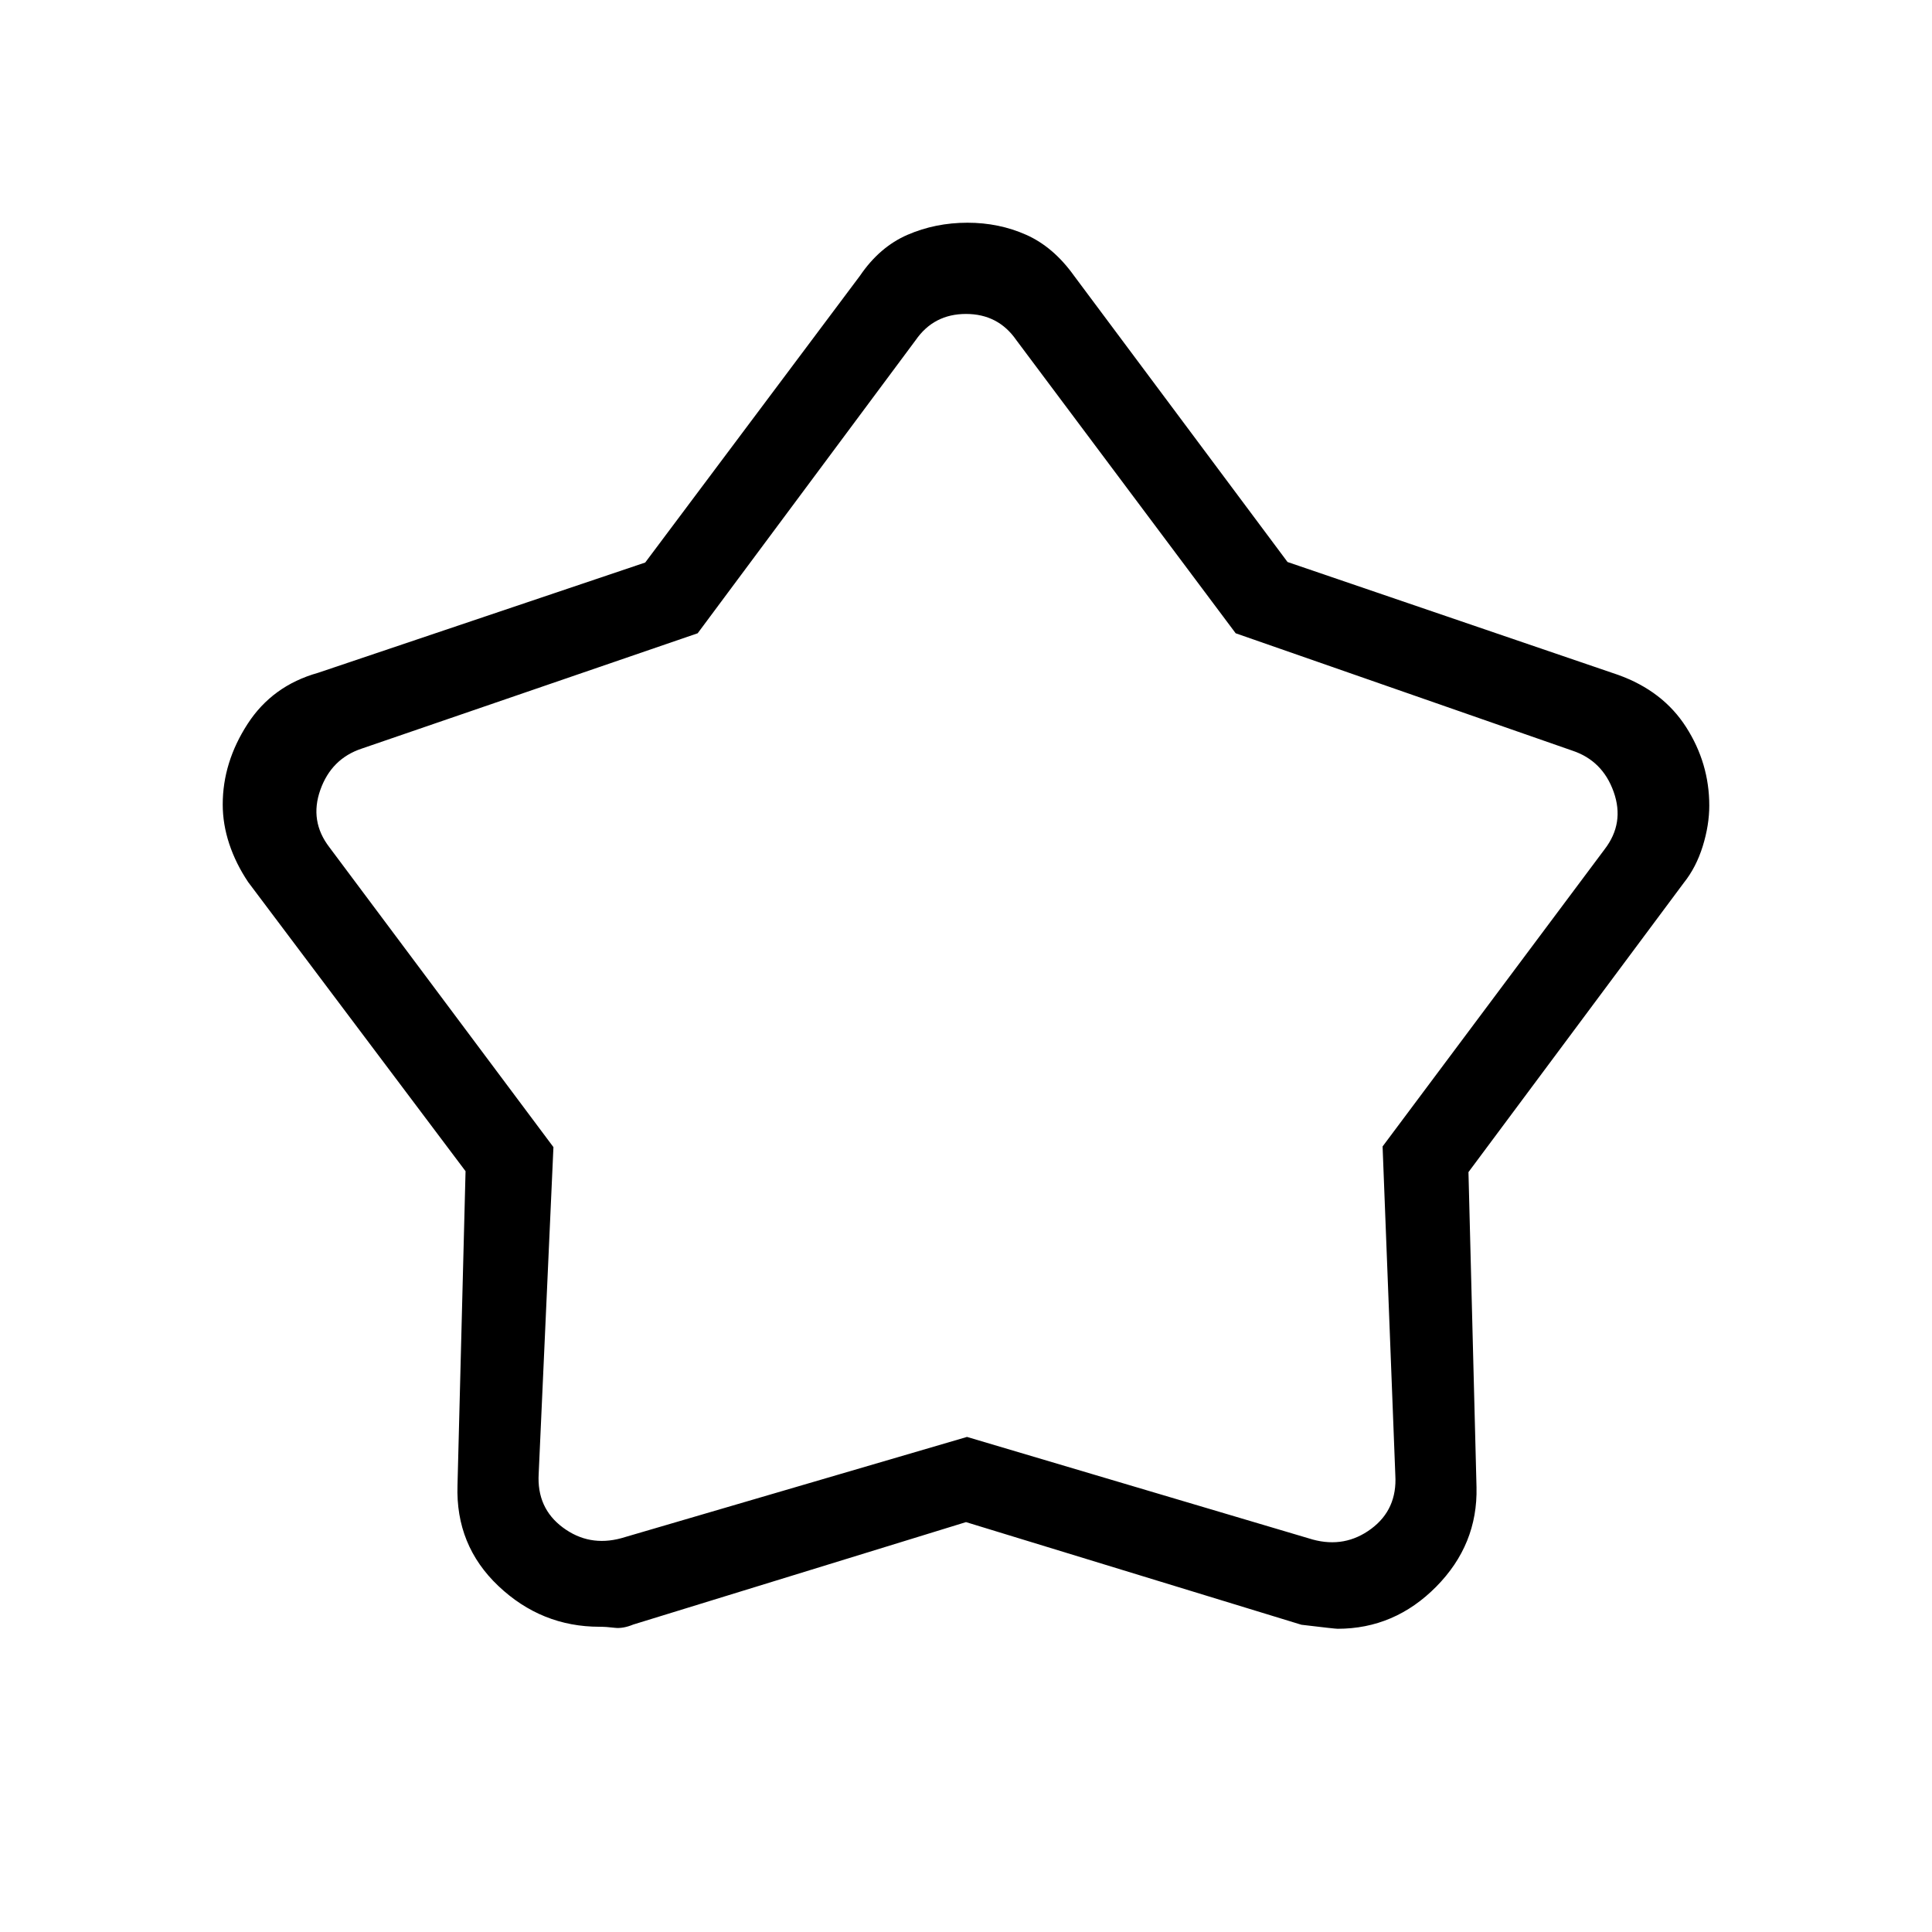 <svg xmlns="http://www.w3.org/2000/svg" height="40" viewBox="0 -960 960 960" width="40"><path d="M320.6-680.48 427.33-823q9.72-14.3 23.6-20.32 13.88-6.01 29.82-6.01 15.66 0 29.17 6.01 13.52 6.02 23.75 20.32l106.1 142.26L804-624.67q22.33 8 33.83 25.98 11.5 17.97 11.5 38.99 0 9.7-3.25 20.19-3.26 10.49-9.41 18.18l-107 143.75 4 156.58q.66 28.48-20.02 49.41-20.69 20.92-49 20.92-1.32 0-17.98-2l-166.67-51-165.35 50.9q-5.15 2.12-9.25 1.61-4.09-.51-7.5-.51-28.83 0-50.2-20.21-21.37-20.2-20.37-50.12l4-156.04-108-143.63q-6.15-9.17-9.41-18.98-3.25-9.81-3.25-19.62 0-20.89 12.32-39.96T158-625.67l162.6-54.81Zm26.07 35.15-167 57.33q-15 5-20.5 20.5t4.5 28.5L275-390l-7.33 162.33q-1 17 12 26.67 13 9.67 29 5.33L480.5-246l171.83 51q16 4.33 29-5.33 13-9.67 12-26.67L687-390.33 797.33-538q10-13 4.5-28.5t-20.5-20.5L614-645.33 505-791q-9-13-25-13t-25 13L346.67-645.33Zm134.33 146Z"/></svg>